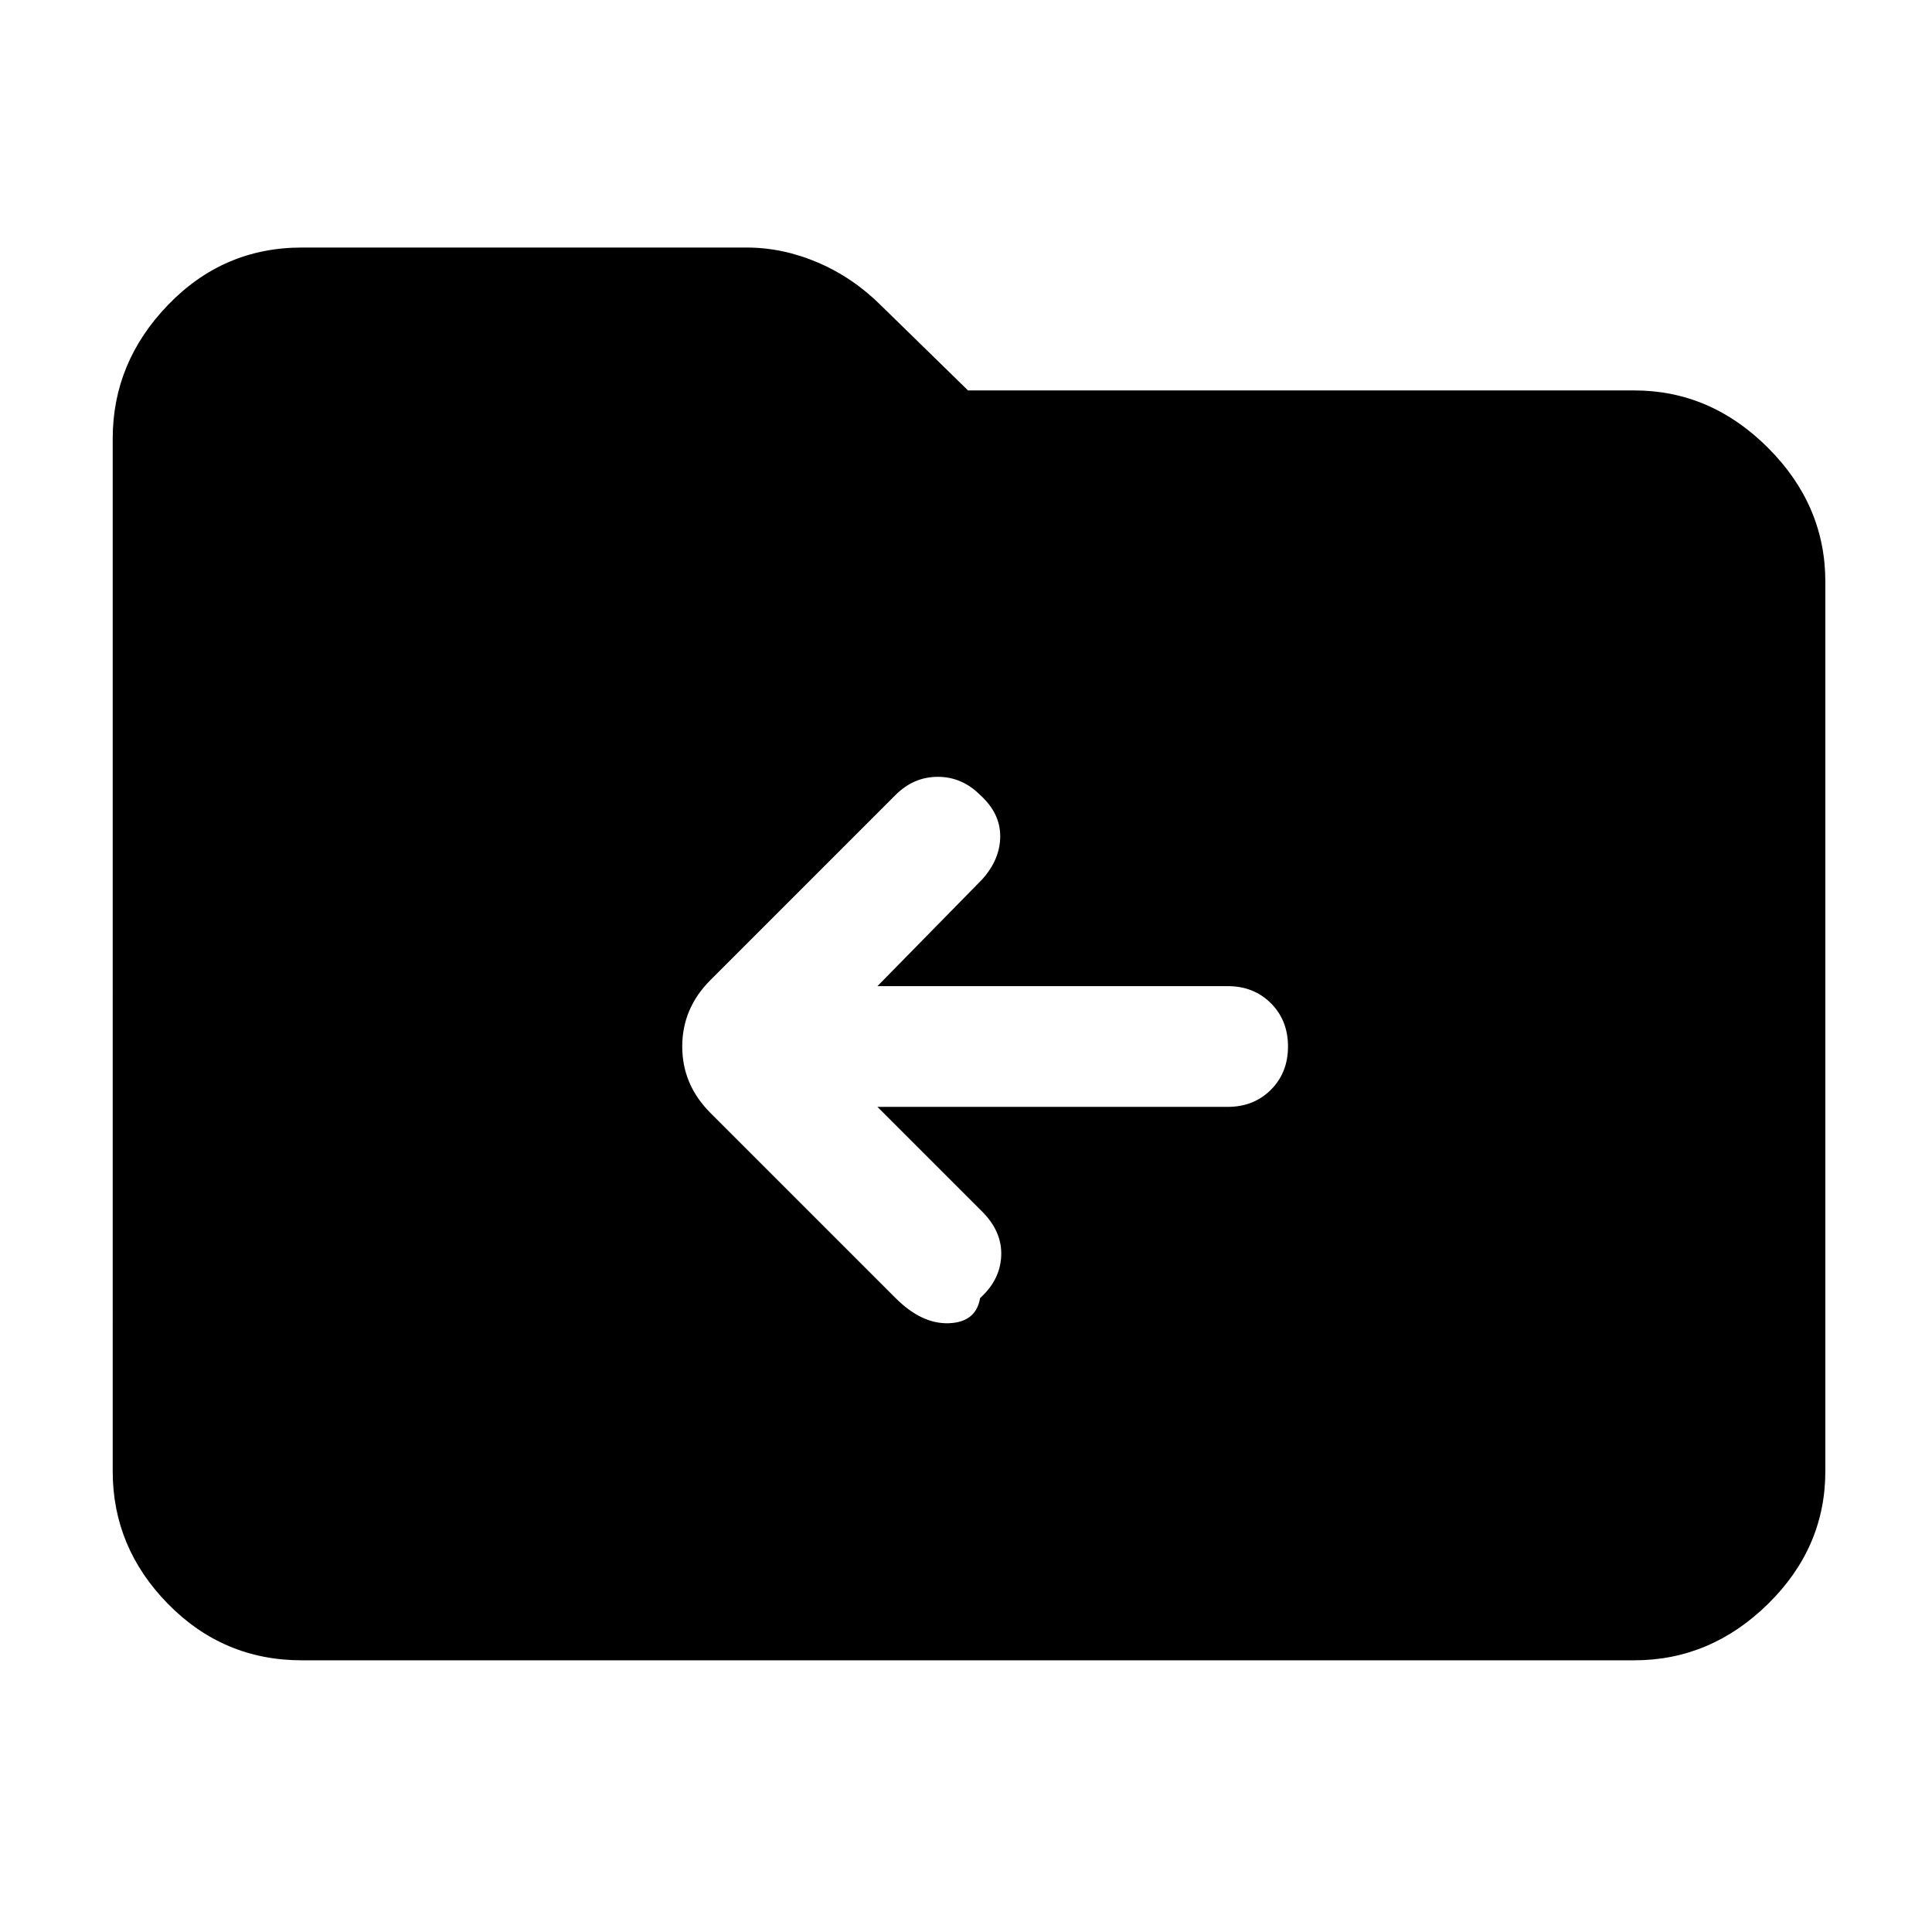 <svg xmlns="http://www.w3.org/2000/svg" width="48" height="48"><path d="M24.35 32.25q.5-.45.525-1.05.025-.6-.475-1.1l-2.6-2.6h8.7q.65 0 1.075-.425Q32 26.65 32 26q0-.65-.425-1.075-.425-.425-1.075-.425h-8.7l2.6-2.65q.45-.5.45-1.075t-.5-1.025q-.45-.45-1.05-.45-.6 0-1.05.45l-4.6 4.6q-.7.7-.7 1.65t.7 1.65l4.6 4.6q.65.65 1.325.625.675-.025.775-.625zm-16.85 9q-1.95 0-3.325-1.4-1.375-1.4-1.375-3.3V10.9q0-1.9 1.375-3.325Q5.55 6.15 7.5 6.15h11.05q.9 0 1.775.375Q21.2 6.9 21.9 7.6l2.15 2.1H40.6q1.9 0 3.325 1.425 1.425 1.425 1.425 3.325v22.1q0 1.9-1.425 3.3t-3.325 1.4z"/></svg>
